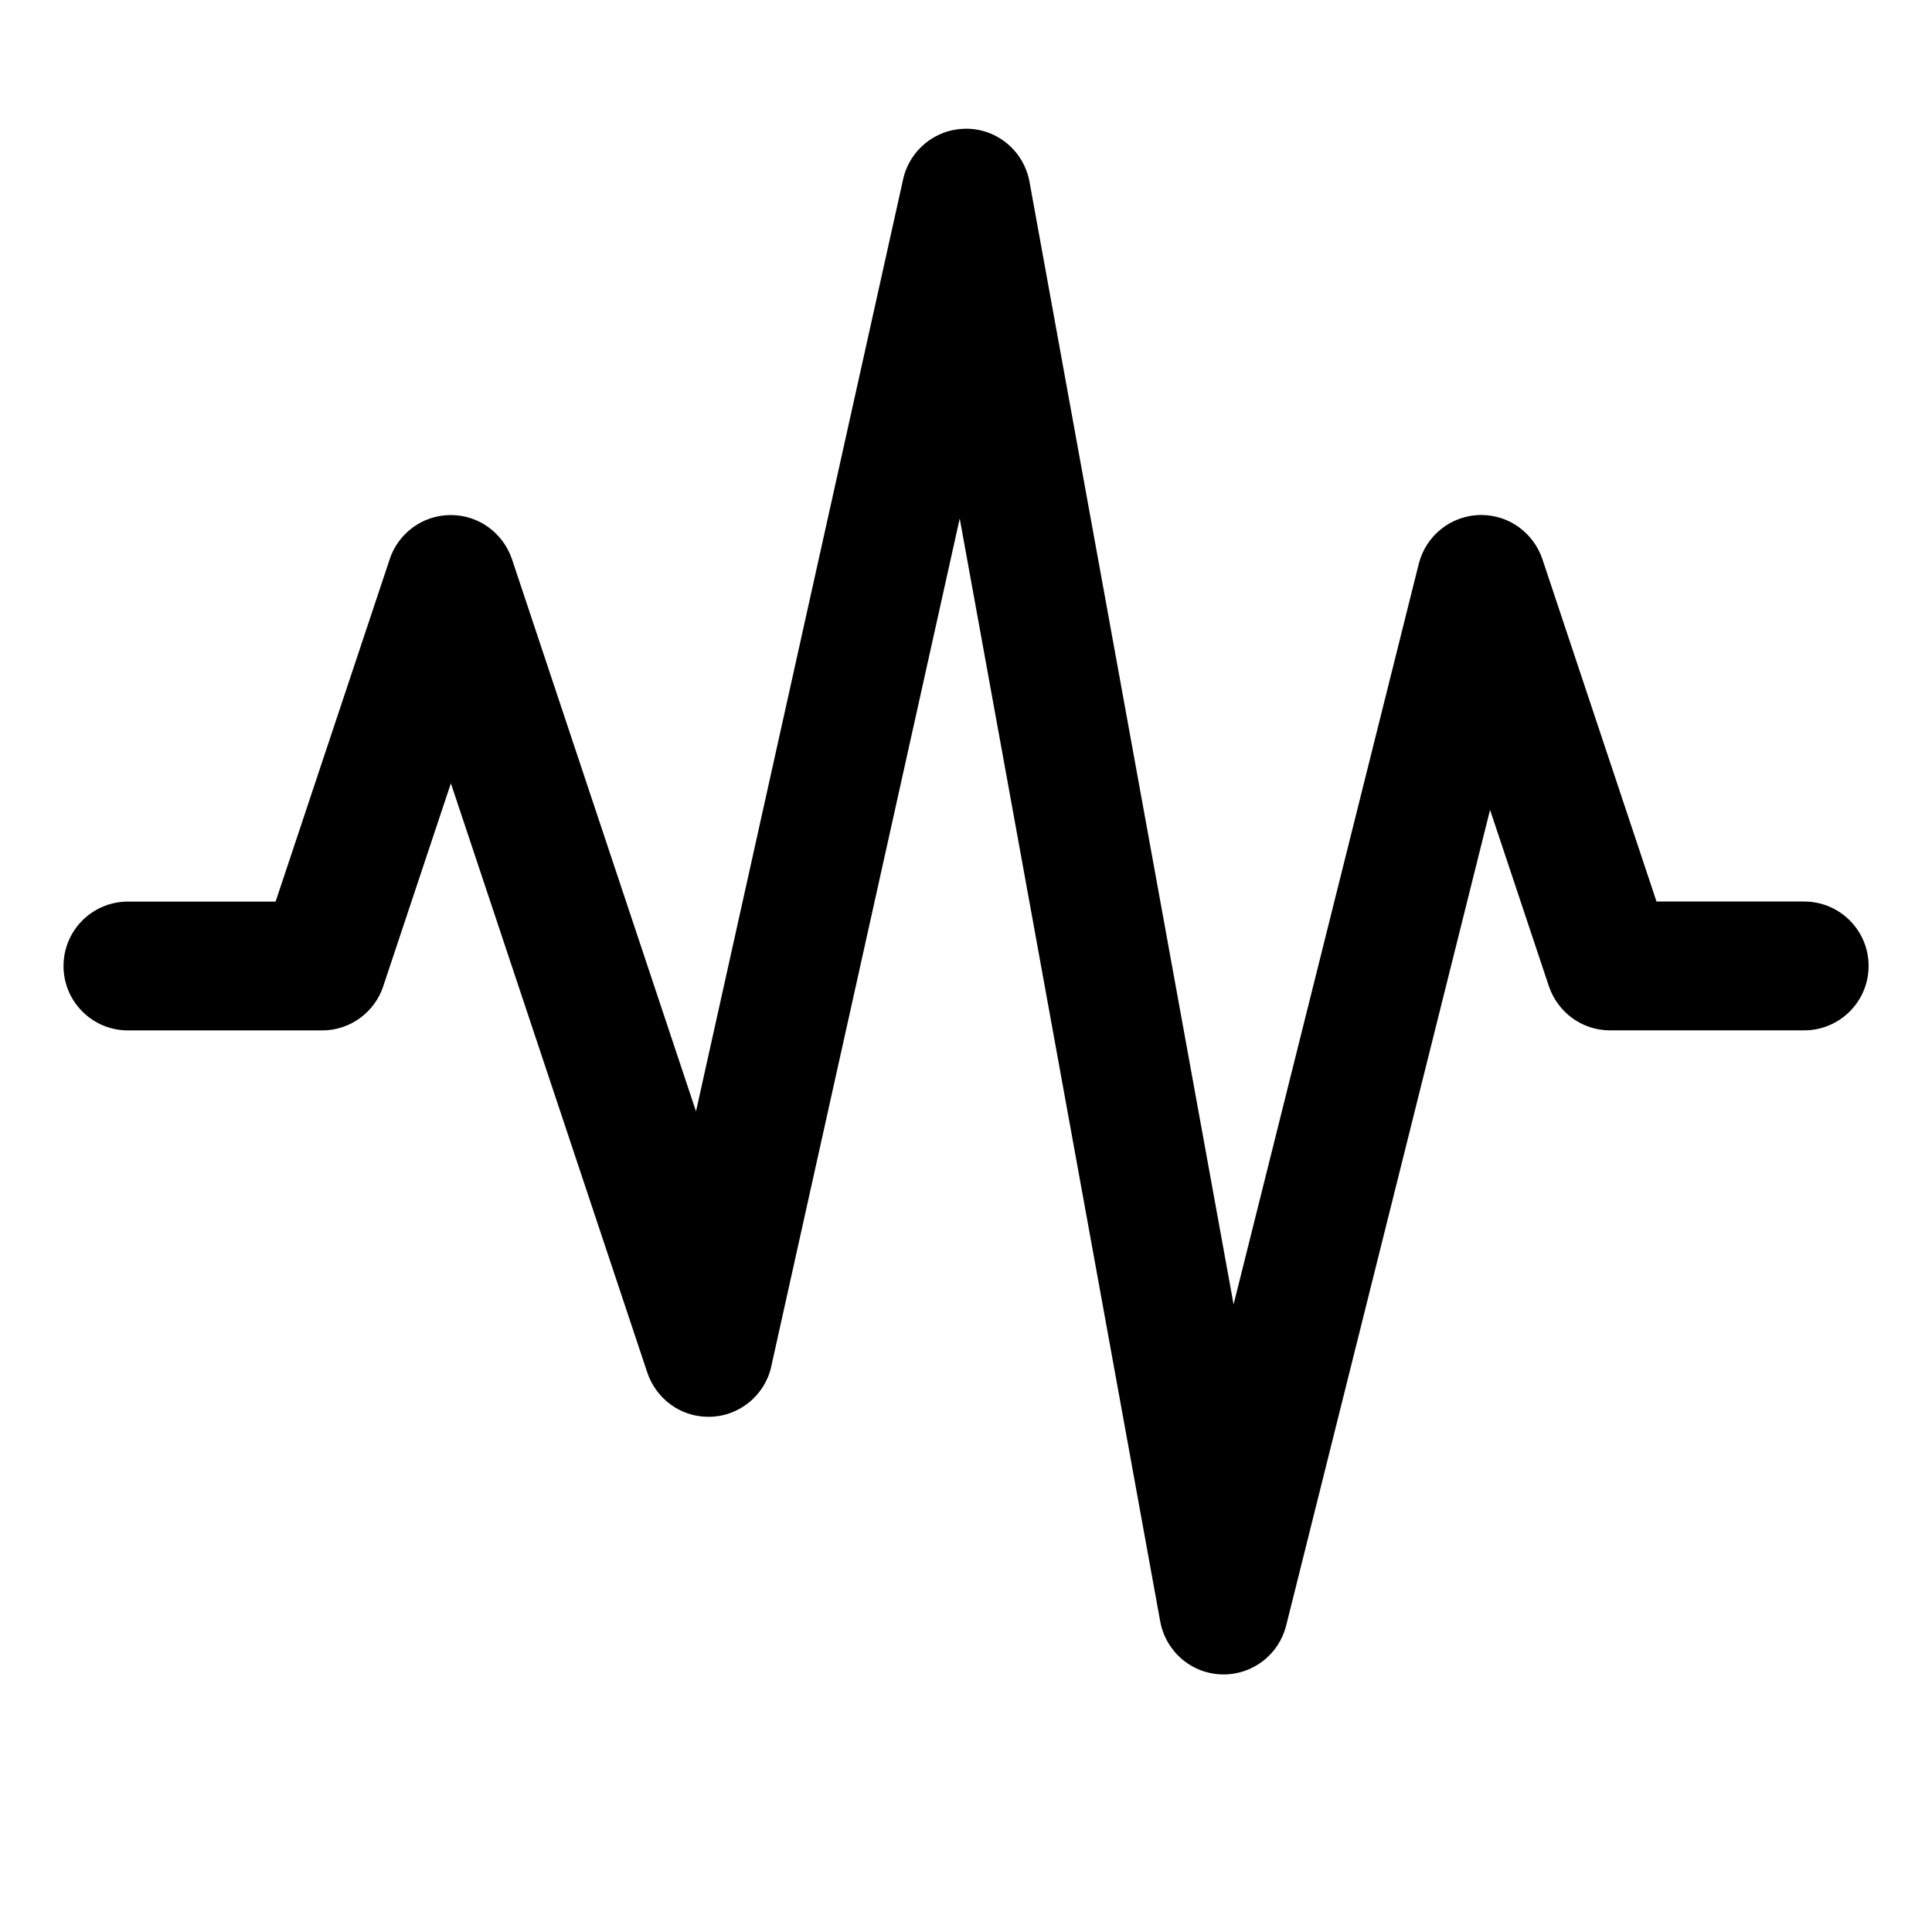 <!-- Generated by IcoMoon.io -->
<svg version="1.1" xmlns="http://www.w3.org/2000/svg" width="32" height="32" viewBox="0 0 32 32">
<title>pulse</title>
<path d="M15.99 2.133c-0.503 0.005-0.922 0.357-1.030 0.828l-0.001 0.007-3.431 15.44-3.048-9.146c-0.145-0.428-0.543-0.731-1.013-0.731s-0.867 0.303-1.010 0.723l-0.002 0.008-1.89 5.671h-2.431c-0.005-0-0.010-0-0.015-0-0.589 0-1.067 0.478-1.067 1.067s0.478 1.067 1.067 1.067c0.005 0 0.011-0 0.016-0h3.199c0 0 0 0 0.001 0 0.468 0 0.866-0.302 1.010-0.722l0.002-0.008 1.121-3.363 3.254 9.762c0.145 0.428 0.543 0.731 1.012 0.731 0.508 0 0.933-0.355 1.040-0.83l0.001-0.007 3.121-14.042 3.321 18.269c0.093 0.502 0.528 0.877 1.050 0.877 0.498 0 0.917-0.342 1.034-0.803l0.002-0.007 3.377-13.51 0.975 2.923c0.146 0.427 0.544 0.729 1.012 0.729 0 0 0 0 0.001 0h3.2c0.005 0 0.010 0 0.015 0 0.589 0 1.067-0.478 1.067-1.067s-0.478-1.067-1.067-1.067c-0.005 0-0.011 0-0.016 0h-2.43l-1.89-5.671c-0.145-0.428-0.544-0.731-1.012-0.731-0.498 0-0.916 0.341-1.034 0.803l-0.002 0.007-3.067 12.265-3.381-18.598c-0.094-0.501-0.528-0.875-1.049-0.875-0.004 0-0.008 0-0.012 0h0.001z"></path>
</svg>
